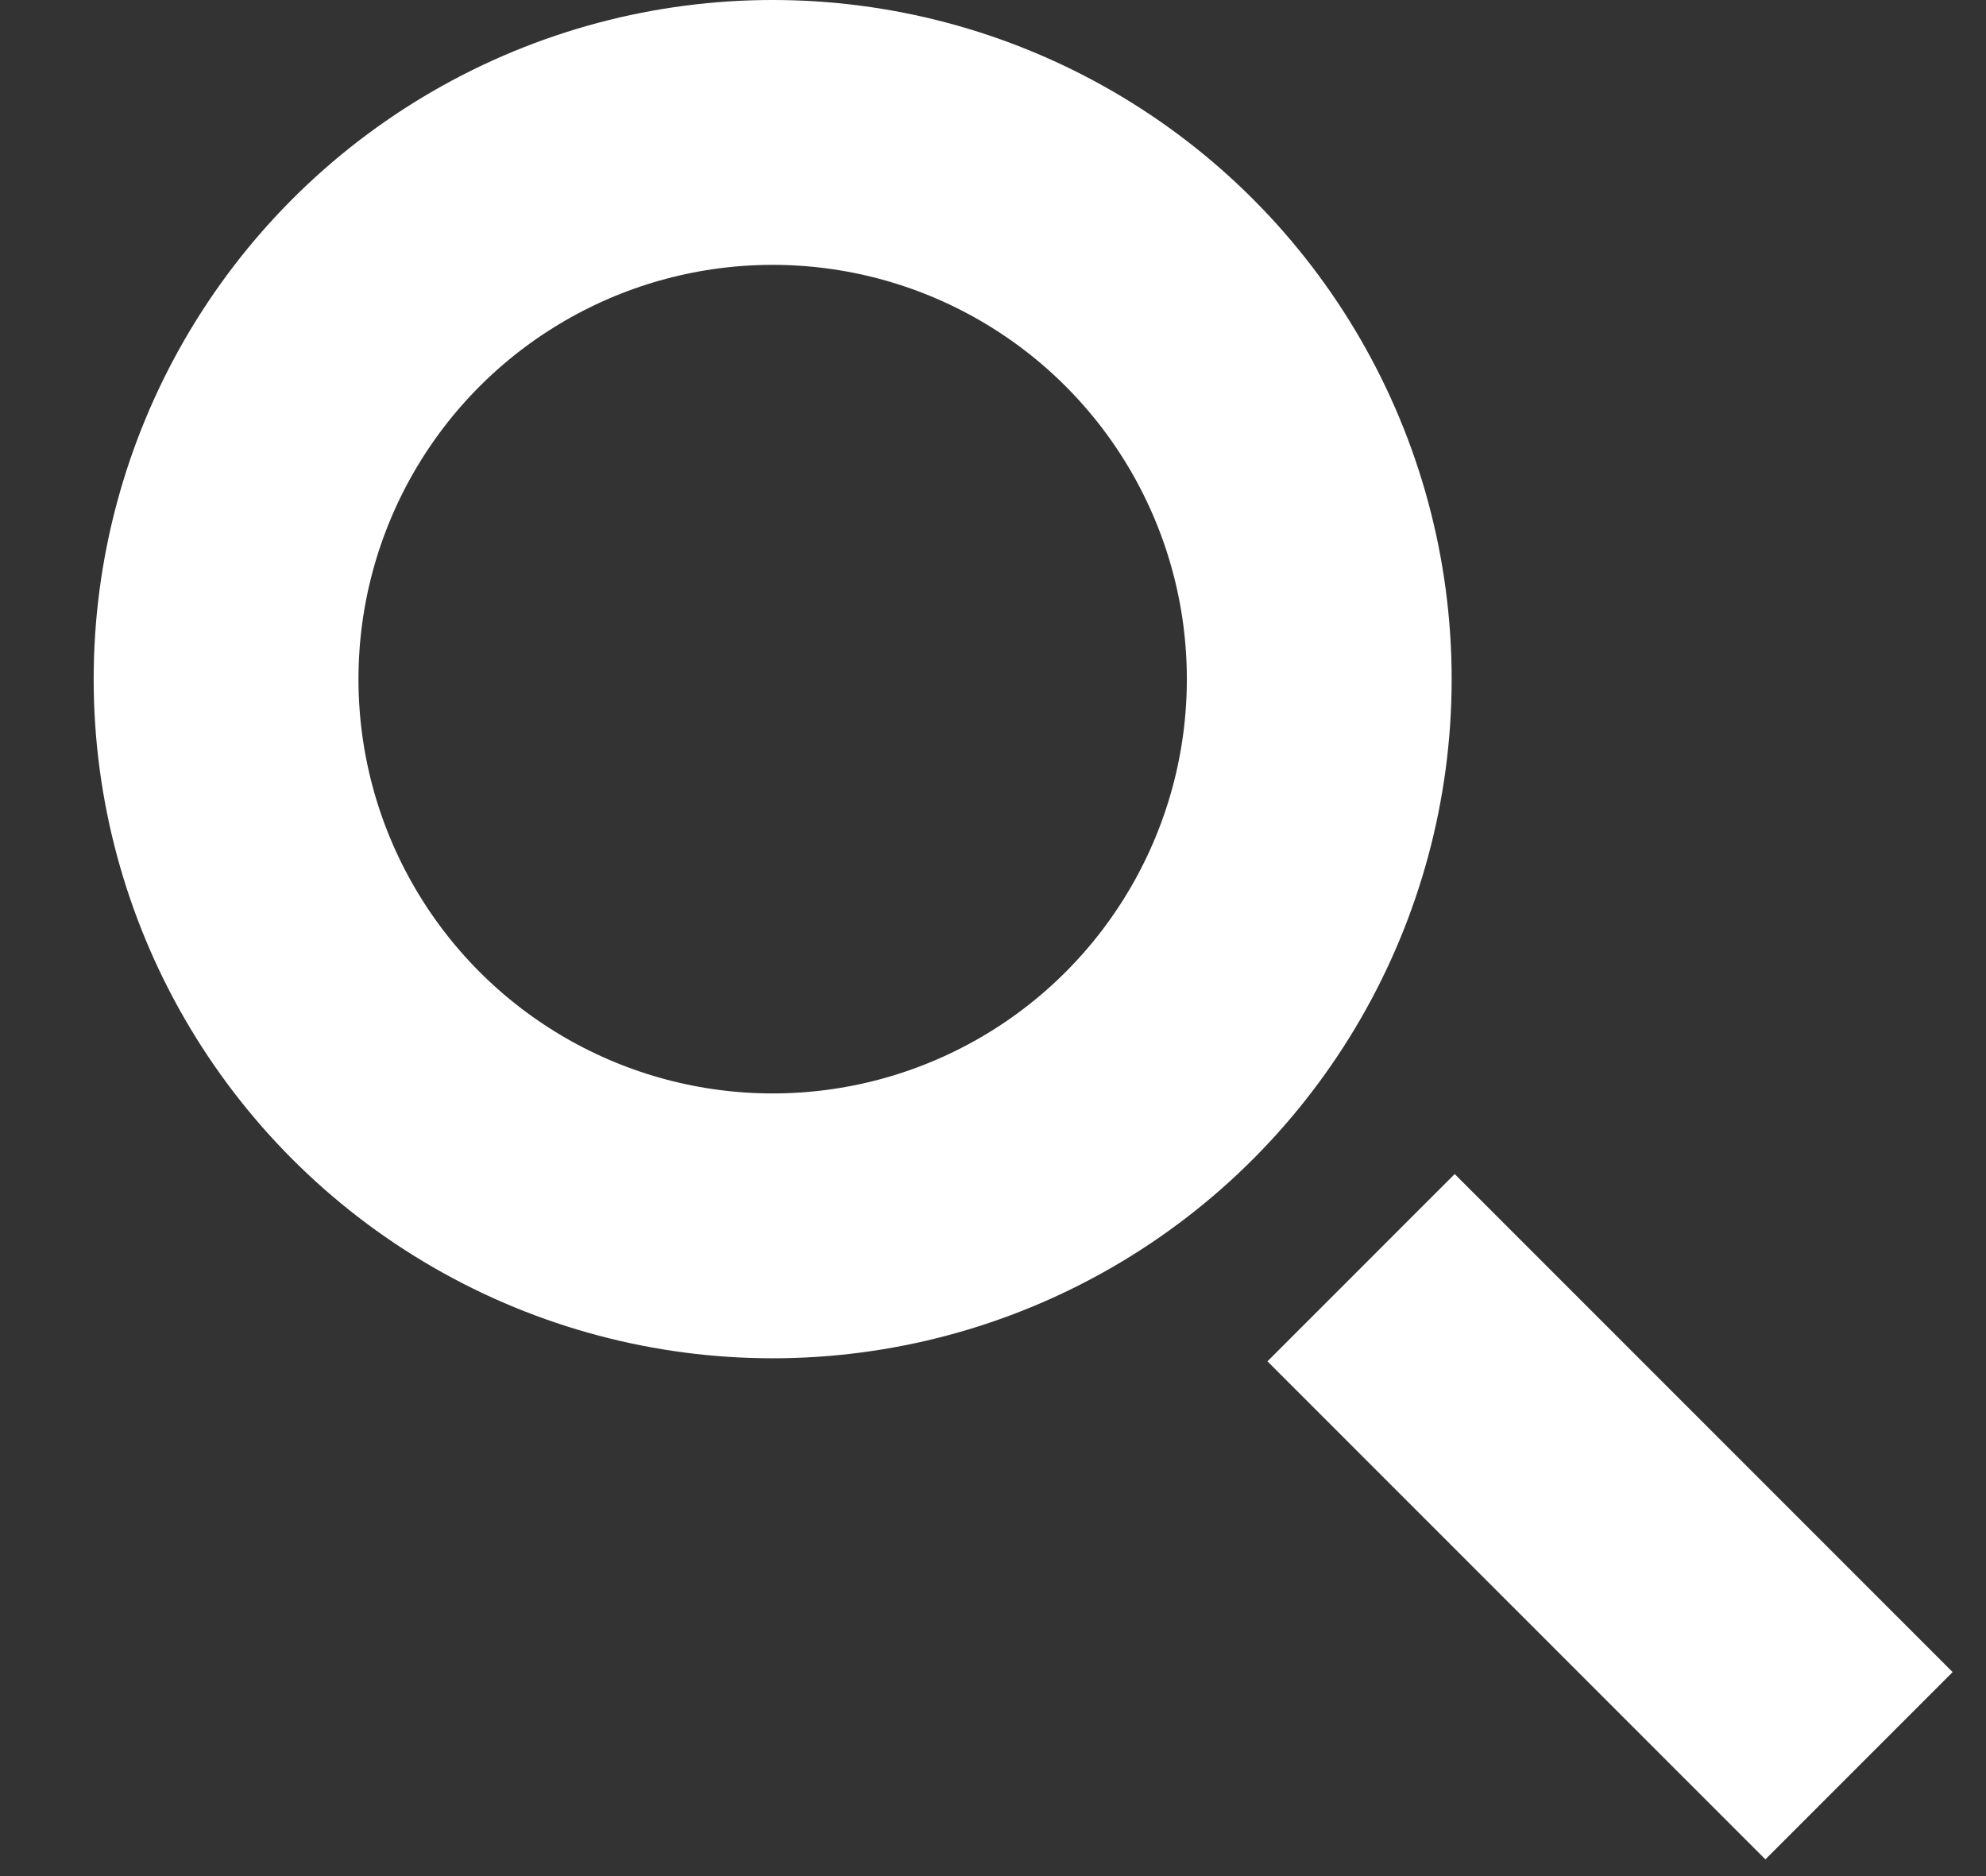 <svg width="18" height="17" viewBox="0 0 18 17" fill="none" xmlns="http://www.w3.org/2000/svg">
<rect x="0" y="0" width="18" height="17" fill="#333333" stroke="none"/>
<circle cx="7.003" cy="6.154" r="4.954" stroke="white" stroke-width="2.4"/>
<path d="M12.336 11.487L16.849 16" stroke="white" stroke-width="2.4"/>
</svg>
